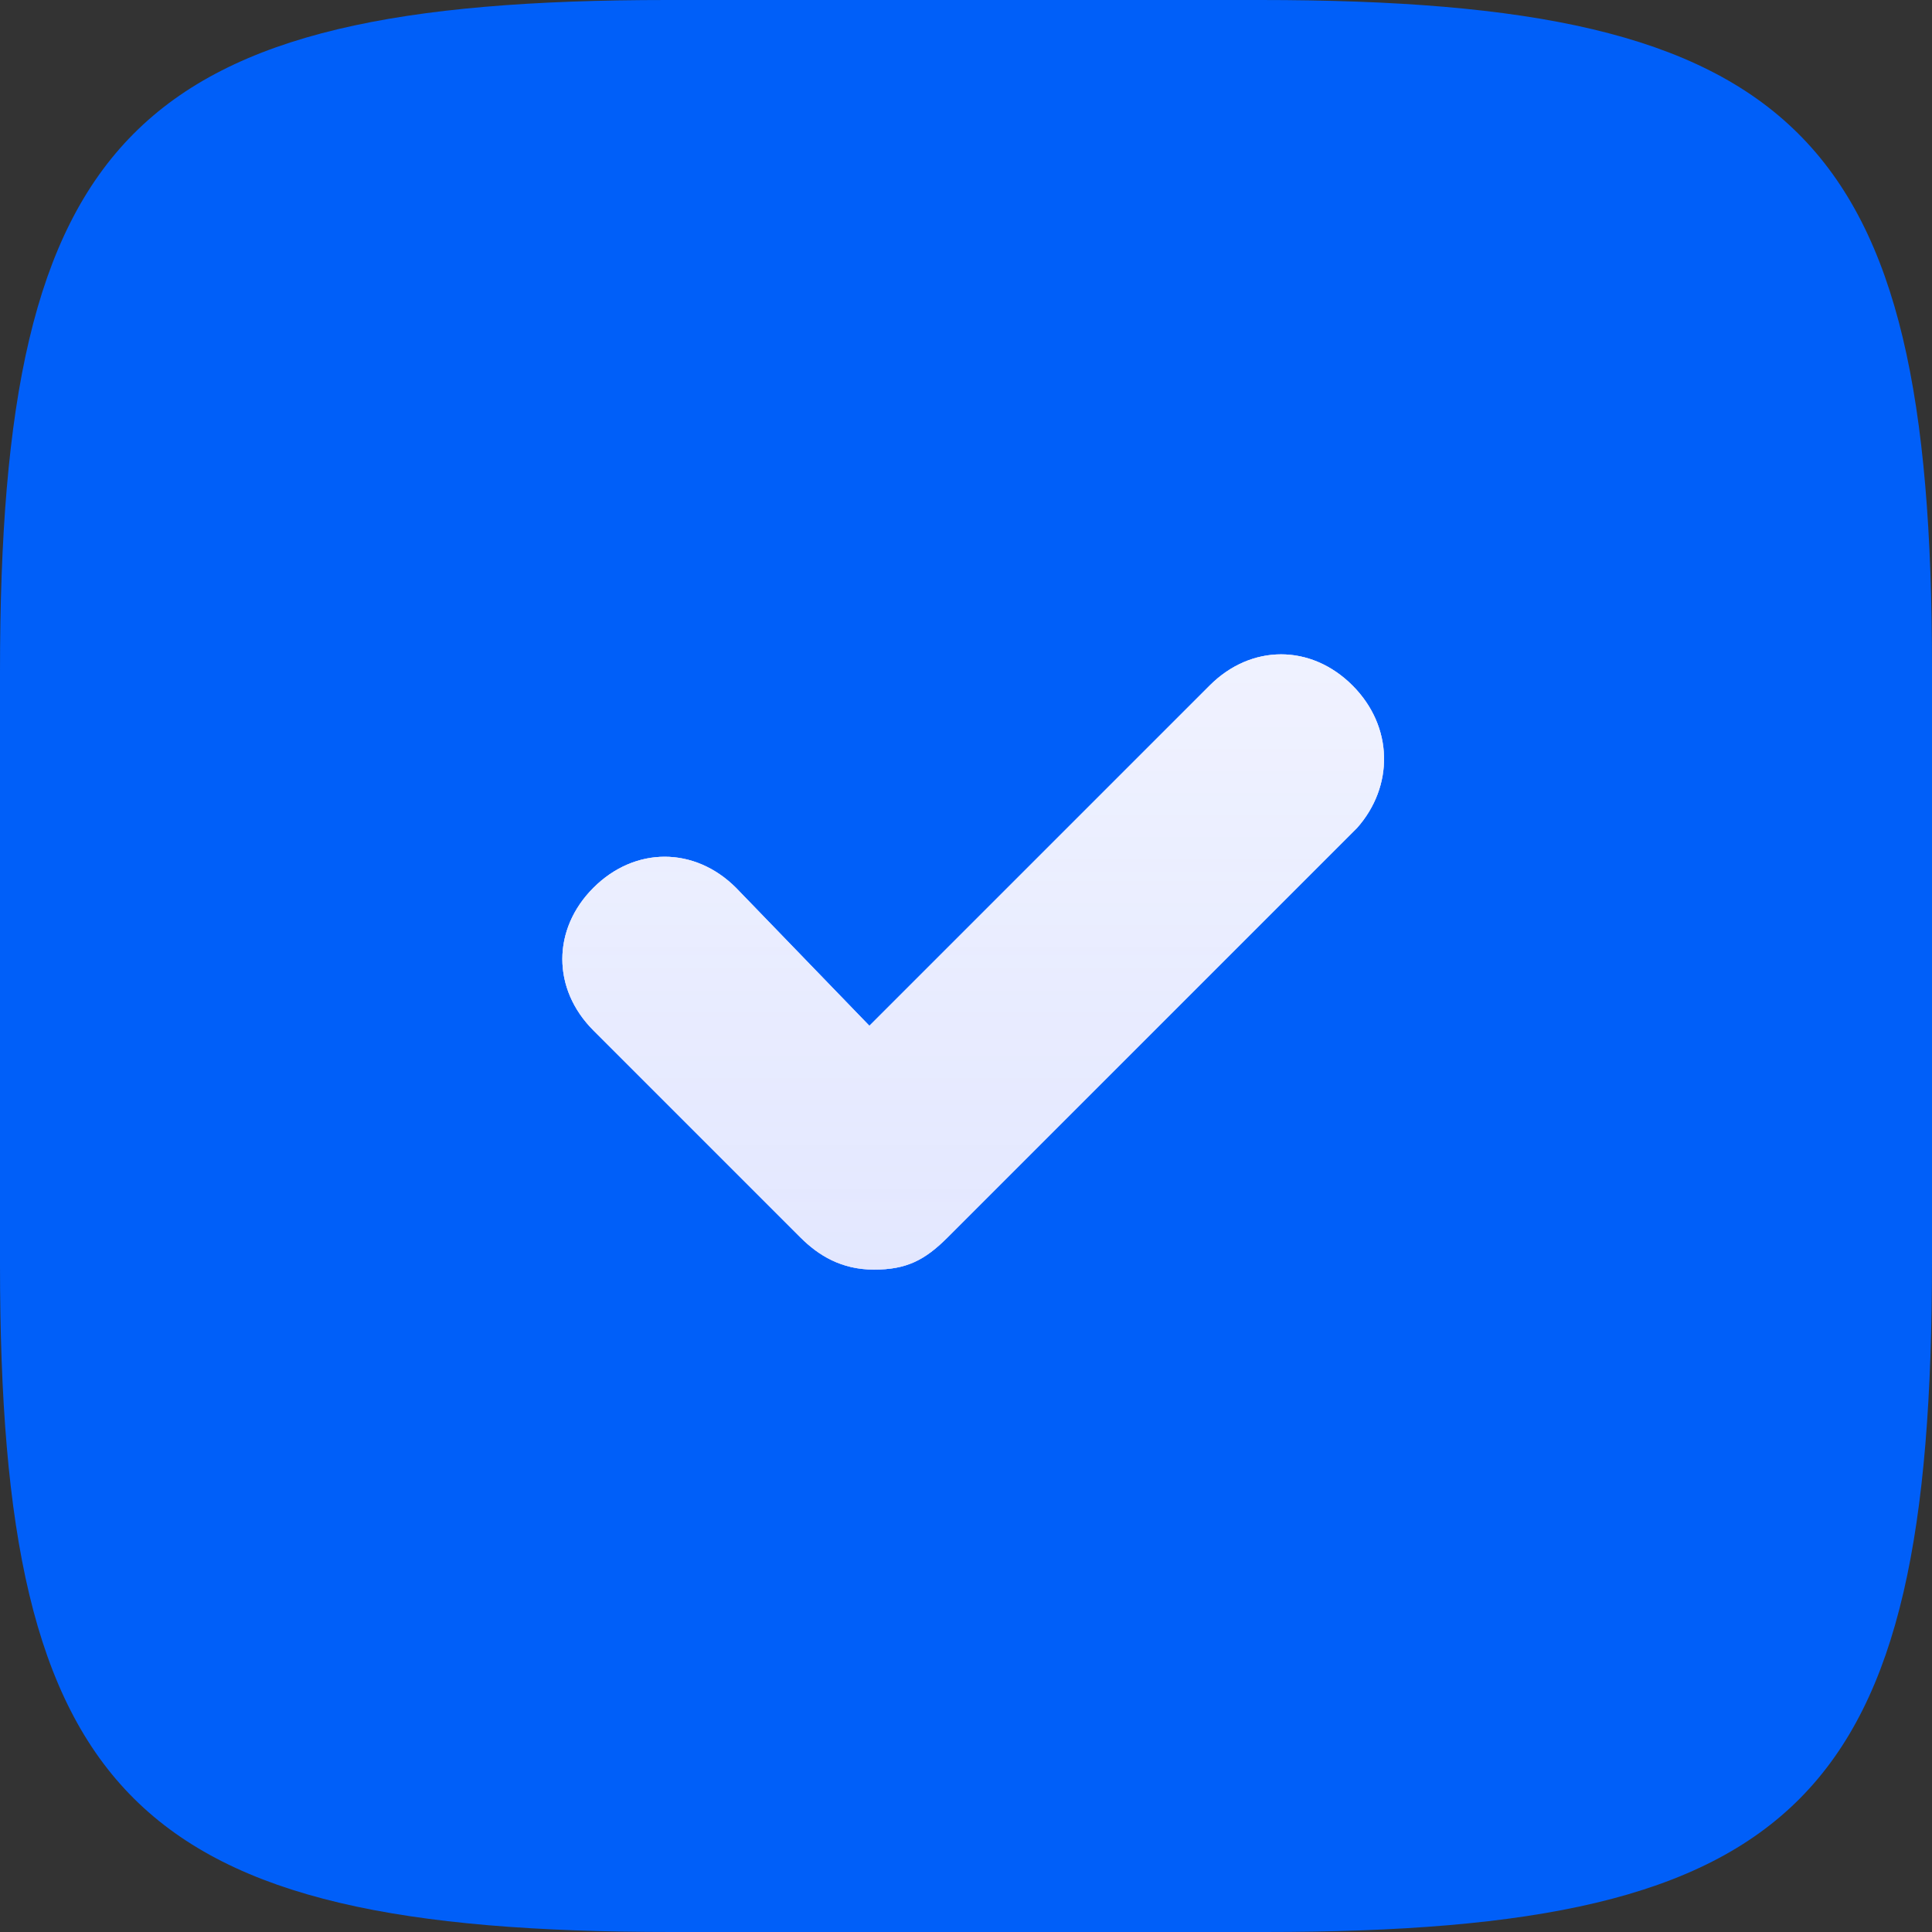 <?xml version="1.0" encoding="utf-8"?>
<!-- Generator: Adobe Illustrator 25.2.3, SVG Export Plug-In . SVG Version: 6.00 Build 0)  -->
<svg version="1.1" id="Layer_1" xmlns="http://www.w3.org/2000/svg" xmlns:xlink="http://www.w3.org/1999/xlink" x="0px" y="0px"
	 viewBox="0 0 42 42" style="enable-background:new 0 0 42 42;" xml:space="preserve">
<rect x="0" y="0" width="42" height="42" fill="#333333" stroke="none"/>
<style type="text/css">
	.st0{fill-rule:evenodd;clip-rule:evenodd;fill:#005FF9;}
	.st1{opacity:0.6;}
	.st2{fill-rule:evenodd;clip-rule:evenodd;fill:#FFFFFF;}
	.st3{fill-rule:evenodd;clip-rule:evenodd;fill:url(#SVGID_1_);}
	.st4{fill-rule:evenodd;clip-rule:evenodd;fill:#FFFFFF;fill-opacity:0.47;}
	.st5{fill-rule:evenodd;clip-rule:evenodd;fill:url(#SVGID_2_);}
</style>
<path class="st0" d="M27.4,0c-11.8,0-1.2,0-12.9,0C2.9,0,0,2.9,0,14.6c0,6.6,0,1.2,0,12.9C0,39.1,2.9,42,14.6,42
	c11.8,0,1.2,0,12.9,0S42,39.1,42,27.4s0-1.2,0-12.9C42,2.9,39.1,0,27.4,0z"/>
<g class="st1">
	<path class="st2" d="M29.4,14.9c-0.9-0.9-2.2-0.9-3.1,0l-7.4,7.4L16,19.3c-0.9-0.9-2.2-0.9-3.1,0c-0.9,0.9-0.9,2.2,0,3.1l4.5,4.5
		c0.4,0.4,0.9,0.7,1.6,0.7c0.7,0,1.1-0.2,1.6-0.7l8.9-8.9C30.3,17.1,30.3,15.8,29.4,14.9L29.4,14.9z"/>
	
		<linearGradient id="SVGID_1_" gradientUnits="userSpaceOnUse" x1="21.105" y1="69.685" x2="21.105" y2="56.292" gradientTransform="matrix(1 0 0 -1 0 83.89)">
		<stop  offset="0" style="stop-color:#2144FE;stop-opacity:0.13"/>
		<stop  offset="1" style="stop-color:#2144FE;stop-opacity:0.24"/>
	</linearGradient>
	<path class="st3" d="M29.4,14.9c-0.9-0.9-2.2-0.9-3.1,0l-7.4,7.4L16,19.3c-0.9-0.9-2.2-0.9-3.1,0c-0.9,0.9-0.9,2.2,0,3.1l4.5,4.5
		c0.4,0.4,0.9,0.7,1.6,0.7c0.7,0,1.1-0.2,1.6-0.7l8.9-8.9C30.3,17.1,30.3,15.8,29.4,14.9L29.4,14.9z"/>
	<path class="st4" d="M29.4,14.9c-0.9-0.9-2.2-0.9-3.1,0l-7.4,7.4L16,19.3c-0.9-0.9-2.2-0.9-3.1,0c-0.9,0.9-0.9,2.2,0,3.1l4.5,4.5
		c0.4,0.4,0.9,0.7,1.6,0.7c0.7,0,1.1-0.2,1.6-0.7l8.9-8.9C30.3,17.1,30.3,15.8,29.4,14.9L29.4,14.9z"/>
</g>
<g>
	<path class="st2" d="M29.4,14.9c-0.9-0.9-2.2-0.9-3.1,0l-7.4,7.4L16,19.3c-0.9-0.9-2.2-0.9-3.1,0c-0.9,0.9-0.9,2.2,0,3.1l4.5,4.5
		c0.4,0.4,0.9,0.7,1.6,0.7c0.7,0,1.1-0.2,1.6-0.7l8.9-8.9C30.3,17.1,30.3,15.8,29.4,14.9L29.4,14.9z"/>
	
		<linearGradient id="SVGID_2_" gradientUnits="userSpaceOnUse" x1="21.105" y1="69.685" x2="21.105" y2="56.292" gradientTransform="matrix(1 0 0 -1 0 83.89)">
		<stop  offset="0" style="stop-color:#2144FE;stop-opacity:0.13"/>
		<stop  offset="1" style="stop-color:#2144FE;stop-opacity:0.24"/>
	</linearGradient>
	<path class="st5" d="M29.4,14.9c-0.9-0.9-2.2-0.9-3.1,0l-7.4,7.4L16,19.3c-0.9-0.9-2.2-0.9-3.1,0c-0.9,0.9-0.9,2.2,0,3.1l4.5,4.5
		c0.4,0.4,0.9,0.7,1.6,0.7c0.7,0,1.1-0.2,1.6-0.7l8.9-8.9C30.3,17.1,30.3,15.8,29.4,14.9L29.4,14.9z"/>
	<path class="st4" d="M29.4,14.9c-0.9-0.9-2.2-0.9-3.1,0l-7.4,7.4L16,19.3c-0.9-0.9-2.2-0.9-3.1,0c-0.9,0.9-0.9,2.2,0,3.1l4.5,4.5
		c0.4,0.4,0.9,0.7,1.6,0.7c0.7,0,1.1-0.2,1.6-0.7l8.9-8.9C30.3,17.1,30.3,15.8,29.4,14.9L29.4,14.9z"/>
</g>
</svg>
